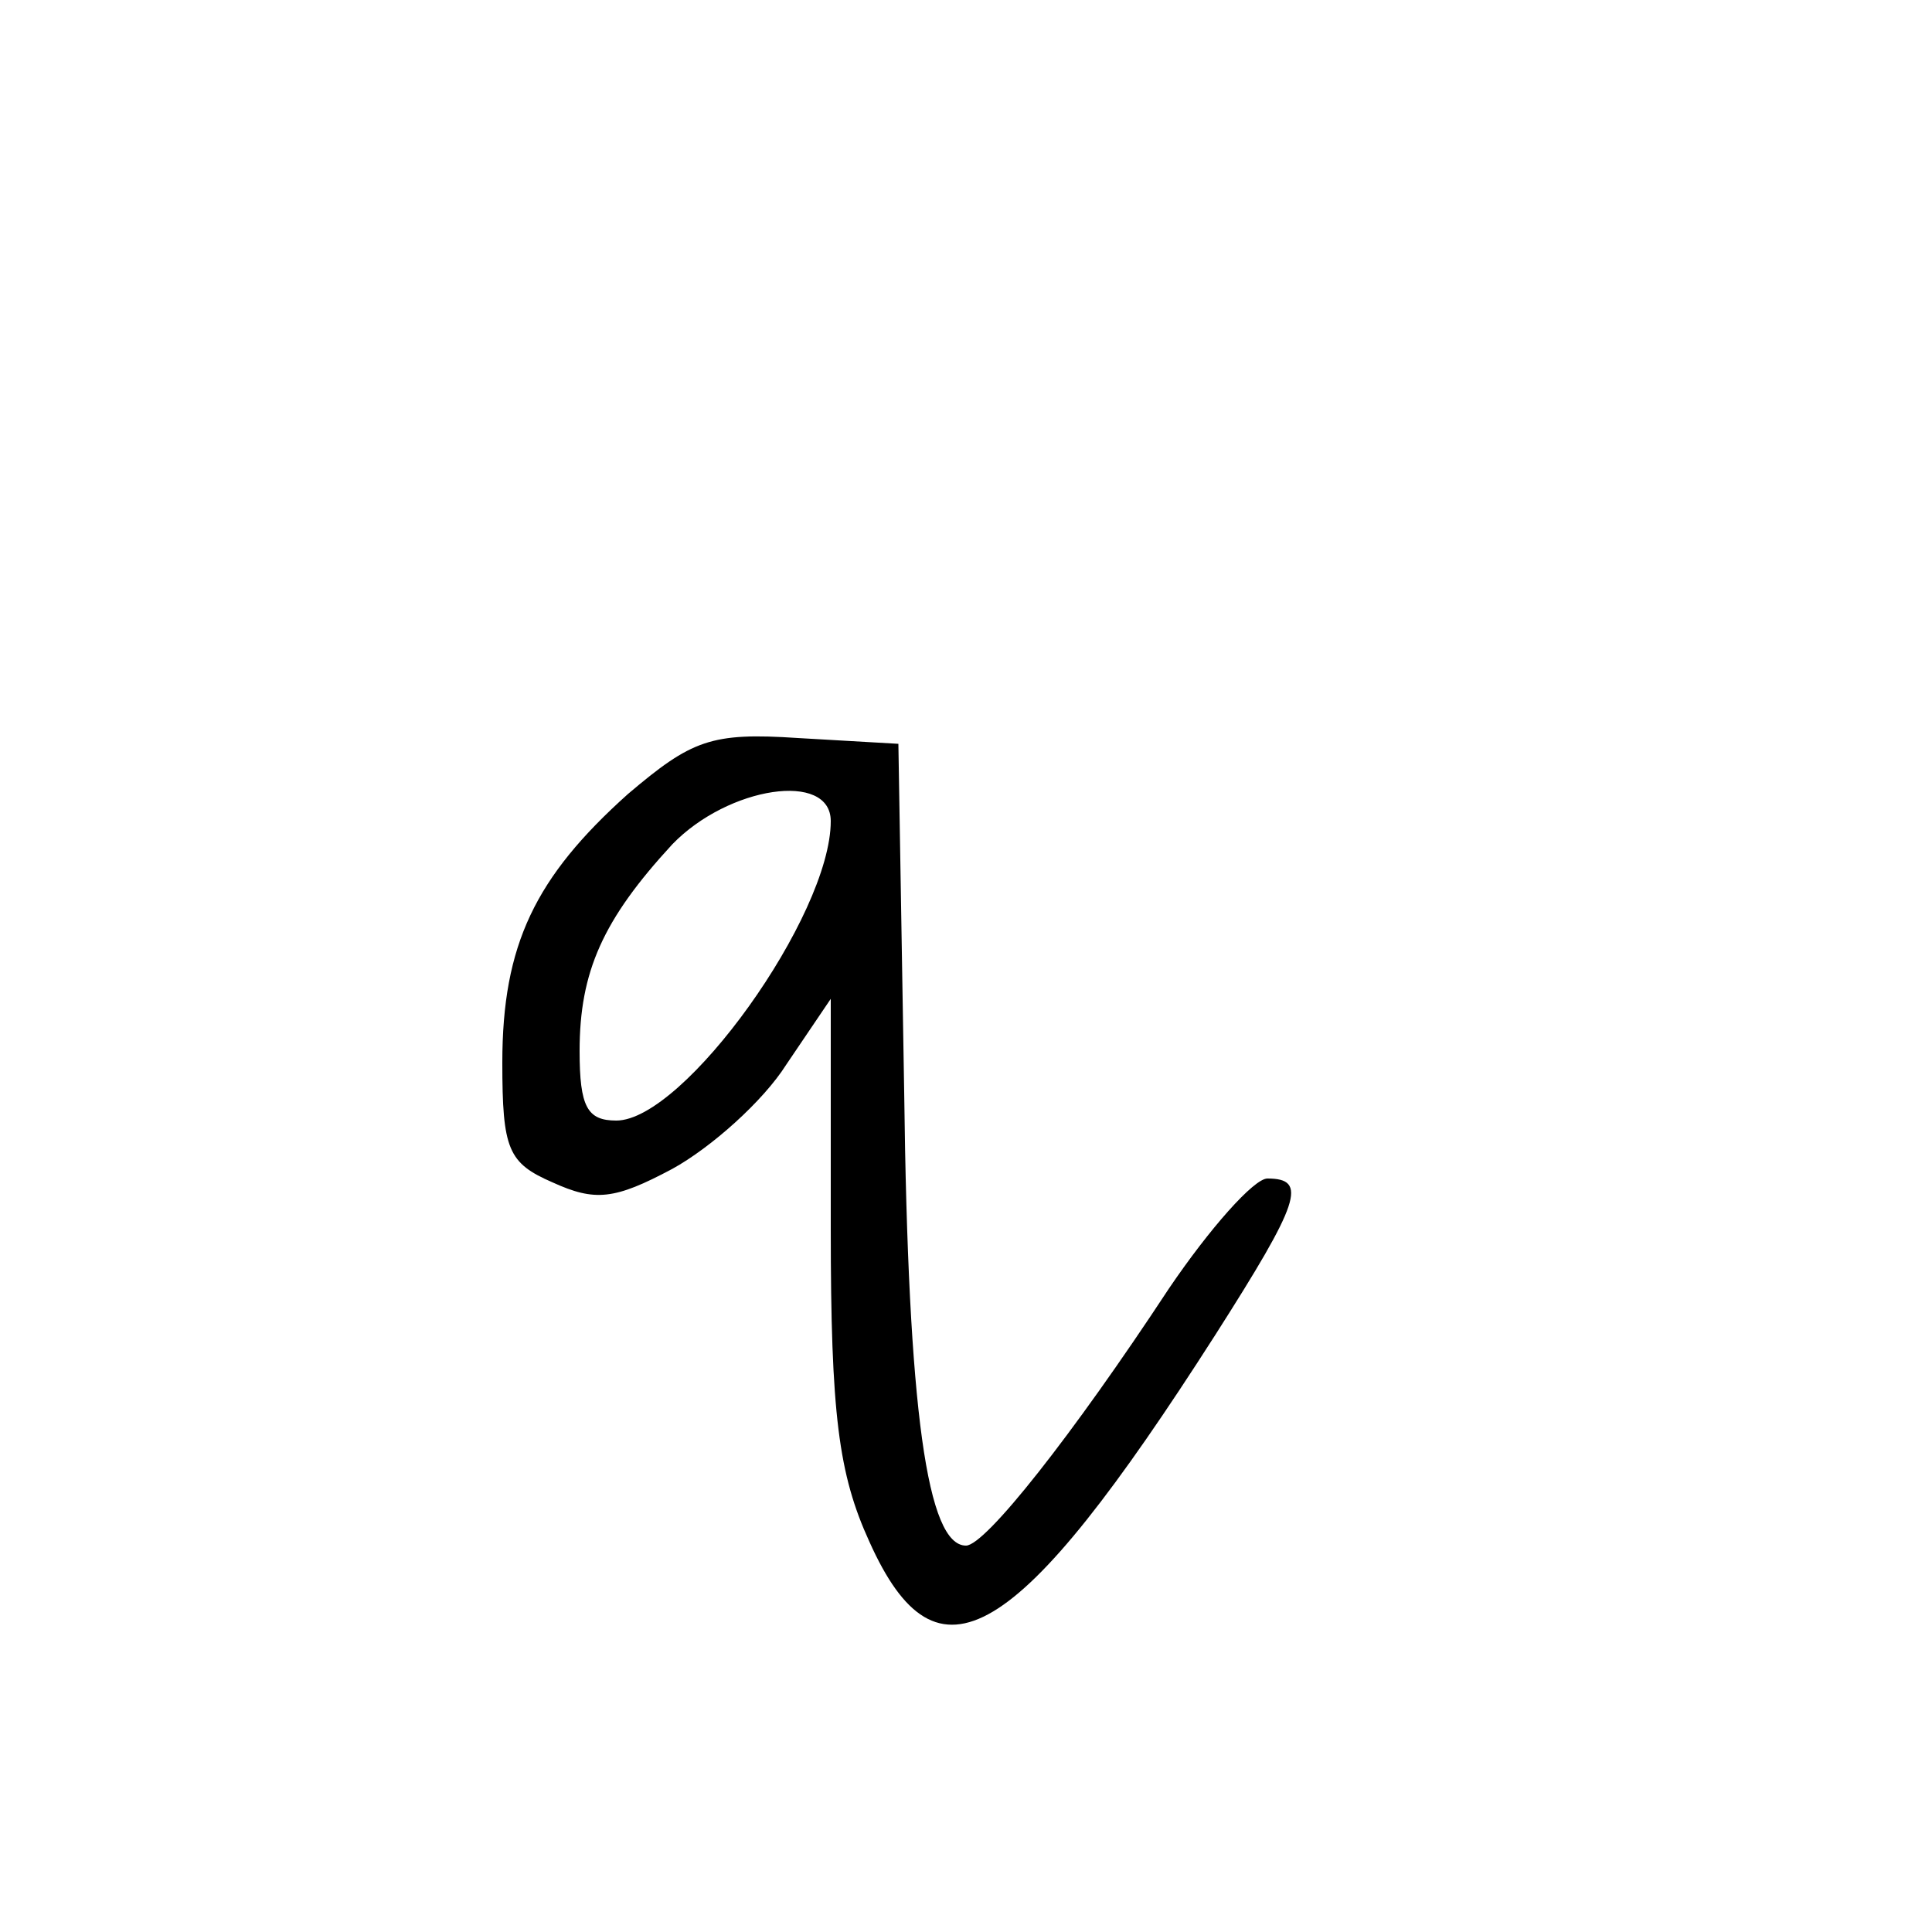 <?xml version="1.0" standalone="no"?>
<!DOCTYPE svg PUBLIC "-//W3C//DTD SVG 20010904//EN"
 "http://www.w3.org/TR/2001/REC-SVG-20010904/DTD/svg10.dtd">
<svg version="1.0" xmlns="http://www.w3.org/2000/svg"
 width="100pt" height="100pt" viewBox="0 0 100 100"
 preserveAspectRatio="xMidYMid meet">
<g transform="translate(0,100) scale(0.1,-0.1)"
fill="#000000" stroke="none">
<path d="M325 589 c-48 -43 -65 -78 -65 -139 0 -45 3 -52 26 -62 22 -10 32 -9
62 7 20 11 47 35 59 54 l23 34 0 -119 c0 -96 4 -127 20 -162 35 -78 76 -54
179 107 44 69 48 81 27 81 -7 0 -30 -26 -51 -57 -50 -76 -95 -133 -105 -133
-20 0 -30 69 -32 235 l-3 180 -52 3 c-45 3 -55 -1 -88 -29z m105 -14 c0 -49
-76 -155 -111 -155 -15 0 -19 7 -19 36 0 41 12 68 48 107 29 30 82 38 82 12z"/>
</g>
</svg>

